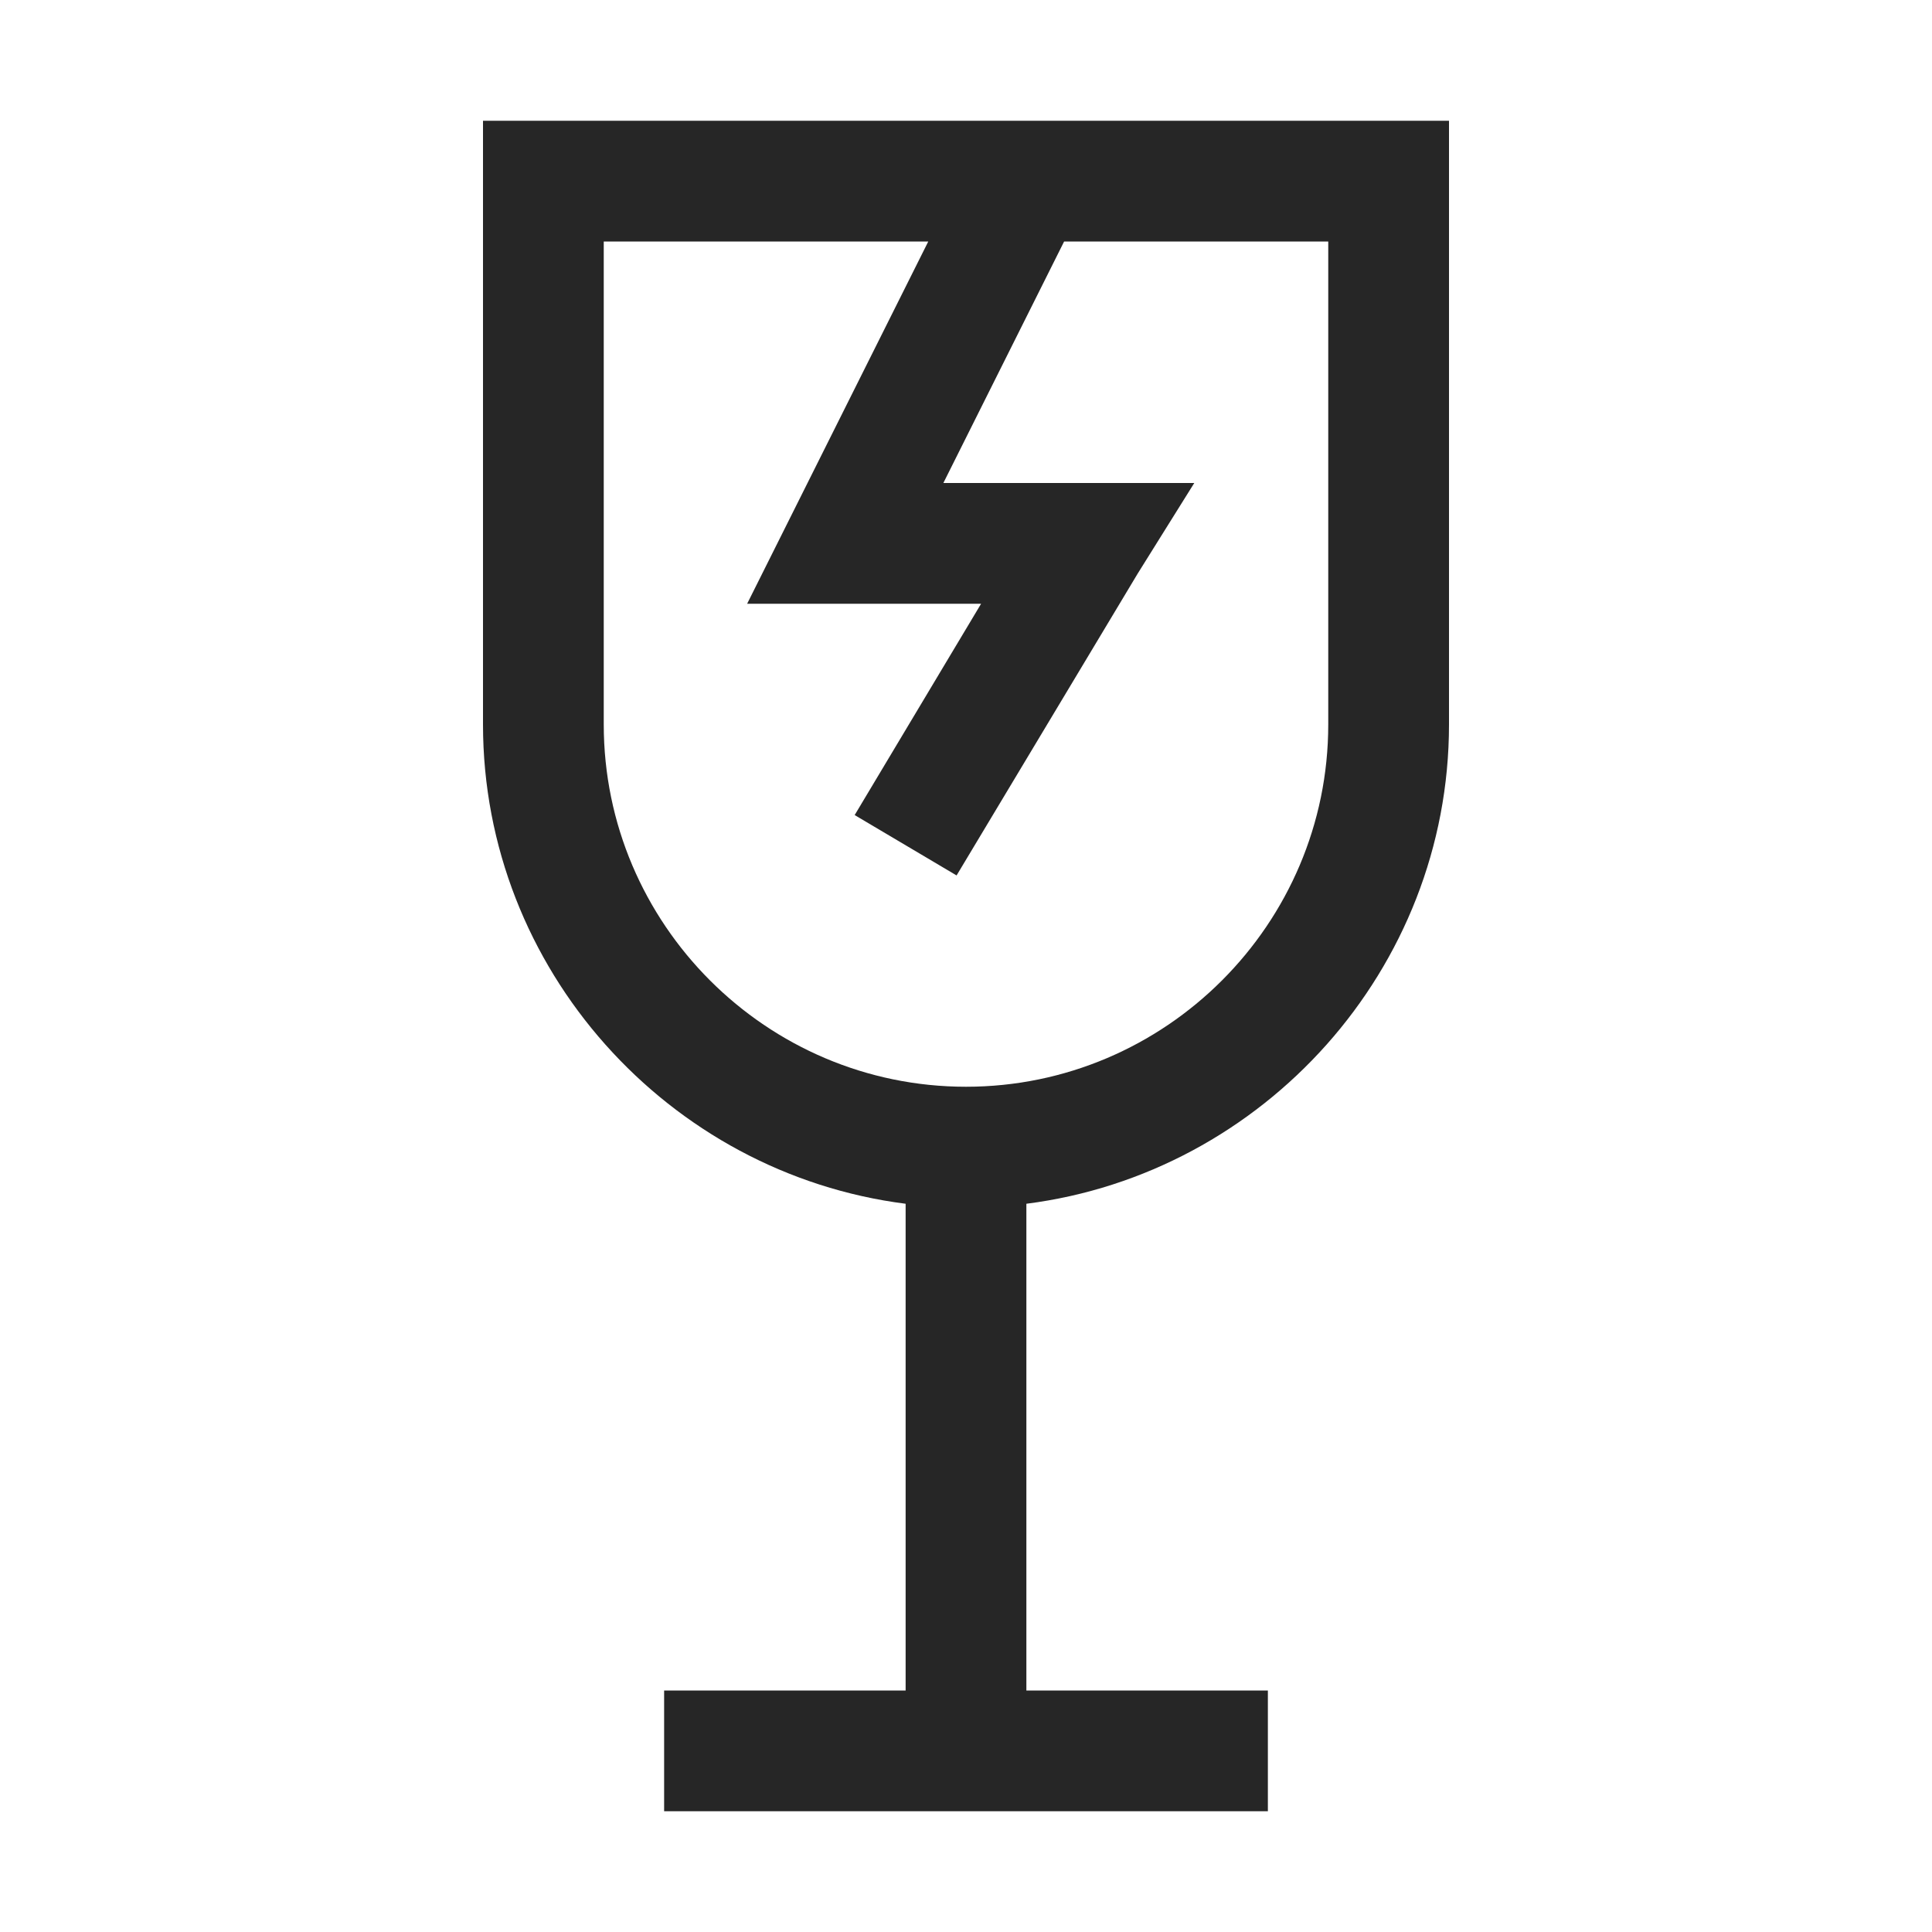 <?xml version="1.0" encoding="UTF-8"?>
<svg xmlns="http://www.w3.org/2000/svg" xmlns:xlink="http://www.w3.org/1999/xlink" viewBox="0 0 32 32" version="1.1" fill="#262626"><g id="surface1" fill="#262626"><path style=" " d="M 8 2 L 8 12 C 8 16.055 11.074 19.438 15 19.938 L 15 28 L 11 28 L 11 30 L 21 30 L 21 28 L 17 28 L 17 19.938 C 20.926 19.438 24 16.055 24 12 L 24 2 Z M 10 4 L 15.375 4 L 12.375 10 L 16.25 10 L 14.156 13.5 L 15.844 14.5 L 18.844 9.5 L 19.781 8 L 15.625 8 L 17.625 4 L 22 4 L 22 12 C 22 15.305 19.305 18 16 18 C 12.695 18 10 15.305 10 12 Z " fill="#262626"/></g></svg>
